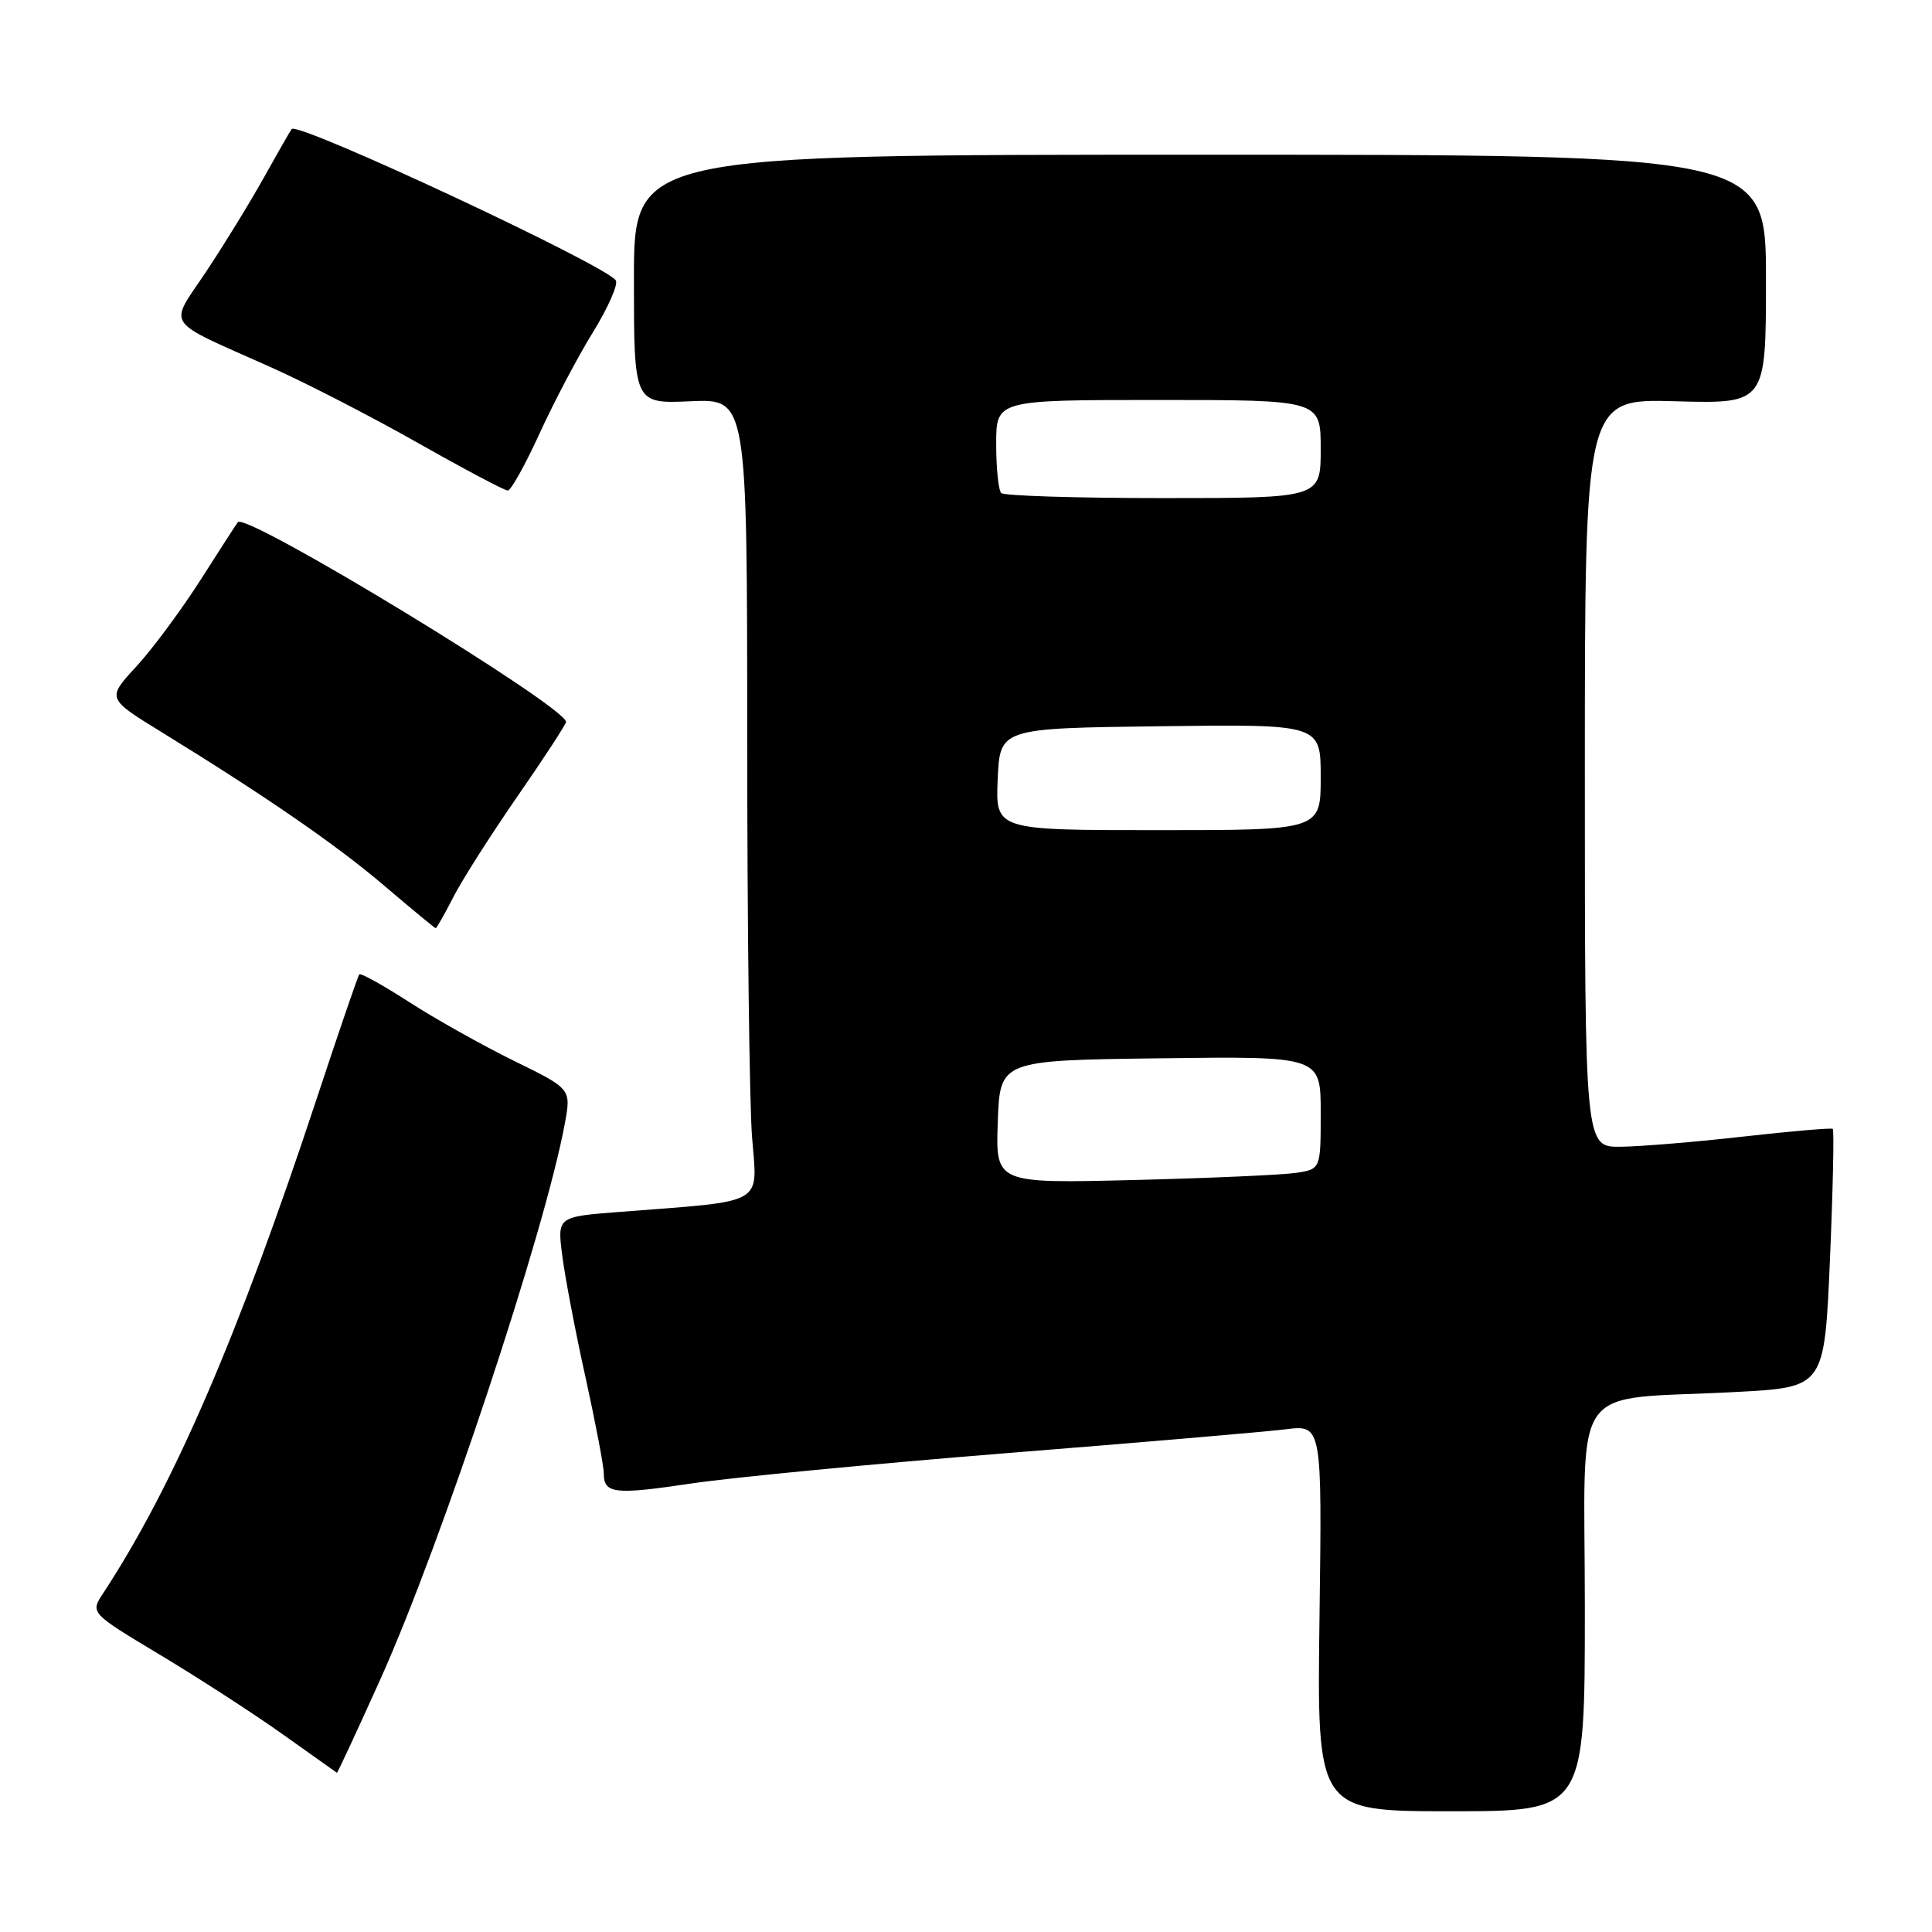 <?xml version="1.0" encoding="UTF-8" standalone="no"?>
<!DOCTYPE svg PUBLIC "-//W3C//DTD SVG 1.1//EN" "http://www.w3.org/Graphics/SVG/1.1/DTD/svg11.dtd" >
<svg xmlns="http://www.w3.org/2000/svg" xmlns:xlink="http://www.w3.org/1999/xlink" version="1.1" viewBox="0 0 256 256">
 <g >
 <path fill="currentColor"
d=" M 210.00 213.06 C 210.00 182.23 207.60 185.64 230.13 184.44 C 241.75 183.82 241.75 183.82 242.48 166.84 C 242.88 157.51 243.04 149.74 242.85 149.58 C 242.66 149.43 237.32 149.89 231.00 150.60 C 224.68 151.32 217.36 151.92 214.75 151.95 C 210.00 152.00 210.00 152.00 210.00 102.42 C 210.00 52.83 210.00 52.83 222.00 53.17 C 234.00 53.50 234.00 53.50 234.00 37.00 C 234.00 20.50 234.00 20.50 159.00 20.50 C 84.00 20.50 84.00 20.50 84.00 37.00 C 84.00 53.50 84.00 53.50 91.50 53.17 C 99.00 52.84 99.00 52.84 99.01 97.67 C 99.01 122.33 99.30 146.16 99.65 150.64 C 100.36 159.83 101.70 159.06 82.17 160.58 C 73.84 161.22 73.84 161.22 74.50 166.36 C 74.86 169.19 76.24 176.45 77.58 182.49 C 78.91 188.54 80.00 194.25 80.00 195.18 C 80.00 197.94 81.35 198.10 91.67 196.56 C 97.08 195.76 115.90 193.95 133.50 192.54 C 151.10 191.14 167.68 189.72 170.34 189.39 C 175.18 188.79 175.18 188.79 174.84 214.39 C 174.50 240.00 174.50 240.00 192.25 240.00 C 210.00 240.00 210.00 240.00 210.00 213.06 Z  M 50.41 222.49 C 58.44 204.65 72.21 163.17 74.84 148.89 C 75.69 144.28 75.69 144.28 68.09 140.56 C 63.92 138.51 57.67 135.01 54.22 132.78 C 50.77 130.55 47.79 128.90 47.61 129.11 C 47.42 129.33 44.90 136.70 41.99 145.50 C 31.59 176.99 22.98 196.94 13.67 211.11 C 11.95 213.72 11.95 213.72 21.23 219.29 C 26.33 222.35 33.65 227.09 37.50 229.83 C 41.35 232.57 44.56 234.85 44.64 234.90 C 44.71 234.96 47.31 229.37 50.41 222.49 Z  M 60.06 118.89 C 61.21 116.62 65.05 110.60 68.58 105.50 C 72.11 100.40 75.00 95.97 75.00 95.66 C 75.00 93.64 32.67 67.86 31.52 69.19 C 31.37 69.36 29.16 72.78 26.60 76.80 C 24.04 80.81 20.20 86.00 18.05 88.33 C 14.16 92.55 14.16 92.55 21.33 96.96 C 35.41 105.63 44.60 111.97 51.00 117.43 C 54.58 120.48 57.60 122.98 57.73 122.99 C 57.86 122.99 58.90 121.15 60.06 118.89 Z  M 71.48 57.47 C 73.37 53.33 76.55 47.29 78.56 44.04 C 80.56 40.79 81.93 37.70 81.60 37.16 C 80.38 35.19 39.47 16.07 38.65 17.10 C 38.47 17.32 36.82 20.20 34.98 23.50 C 33.14 26.80 29.70 32.41 27.33 35.97 C 22.33 43.48 21.46 42.20 35.98 48.70 C 40.65 50.79 49.42 55.31 55.48 58.75 C 61.54 62.18 66.85 64.99 67.28 65.00 C 67.70 65.00 69.59 61.61 71.48 57.47 Z  M 132.21 148.66 C 132.50 140.50 132.50 140.50 153.75 140.23 C 175.00 139.96 175.00 139.96 175.00 147.43 C 175.00 154.91 175.00 154.91 171.75 155.41 C 169.96 155.68 160.27 156.11 150.21 156.36 C 131.92 156.81 131.92 156.81 132.21 148.66 Z  M 132.20 103.25 C 132.50 96.50 132.50 96.50 153.75 96.23 C 175.00 95.96 175.00 95.96 175.00 102.98 C 175.00 110.00 175.00 110.00 153.45 110.00 C 131.91 110.00 131.91 110.00 132.20 103.25 Z  M 132.67 65.33 C 132.30 64.97 132.00 62.04 132.00 58.83 C 132.00 53.00 132.00 53.00 153.50 53.00 C 175.00 53.00 175.00 53.00 175.00 59.50 C 175.00 66.00 175.00 66.00 154.17 66.00 C 142.71 66.00 133.03 65.70 132.67 65.33 Z "/>
</g>
</svg>